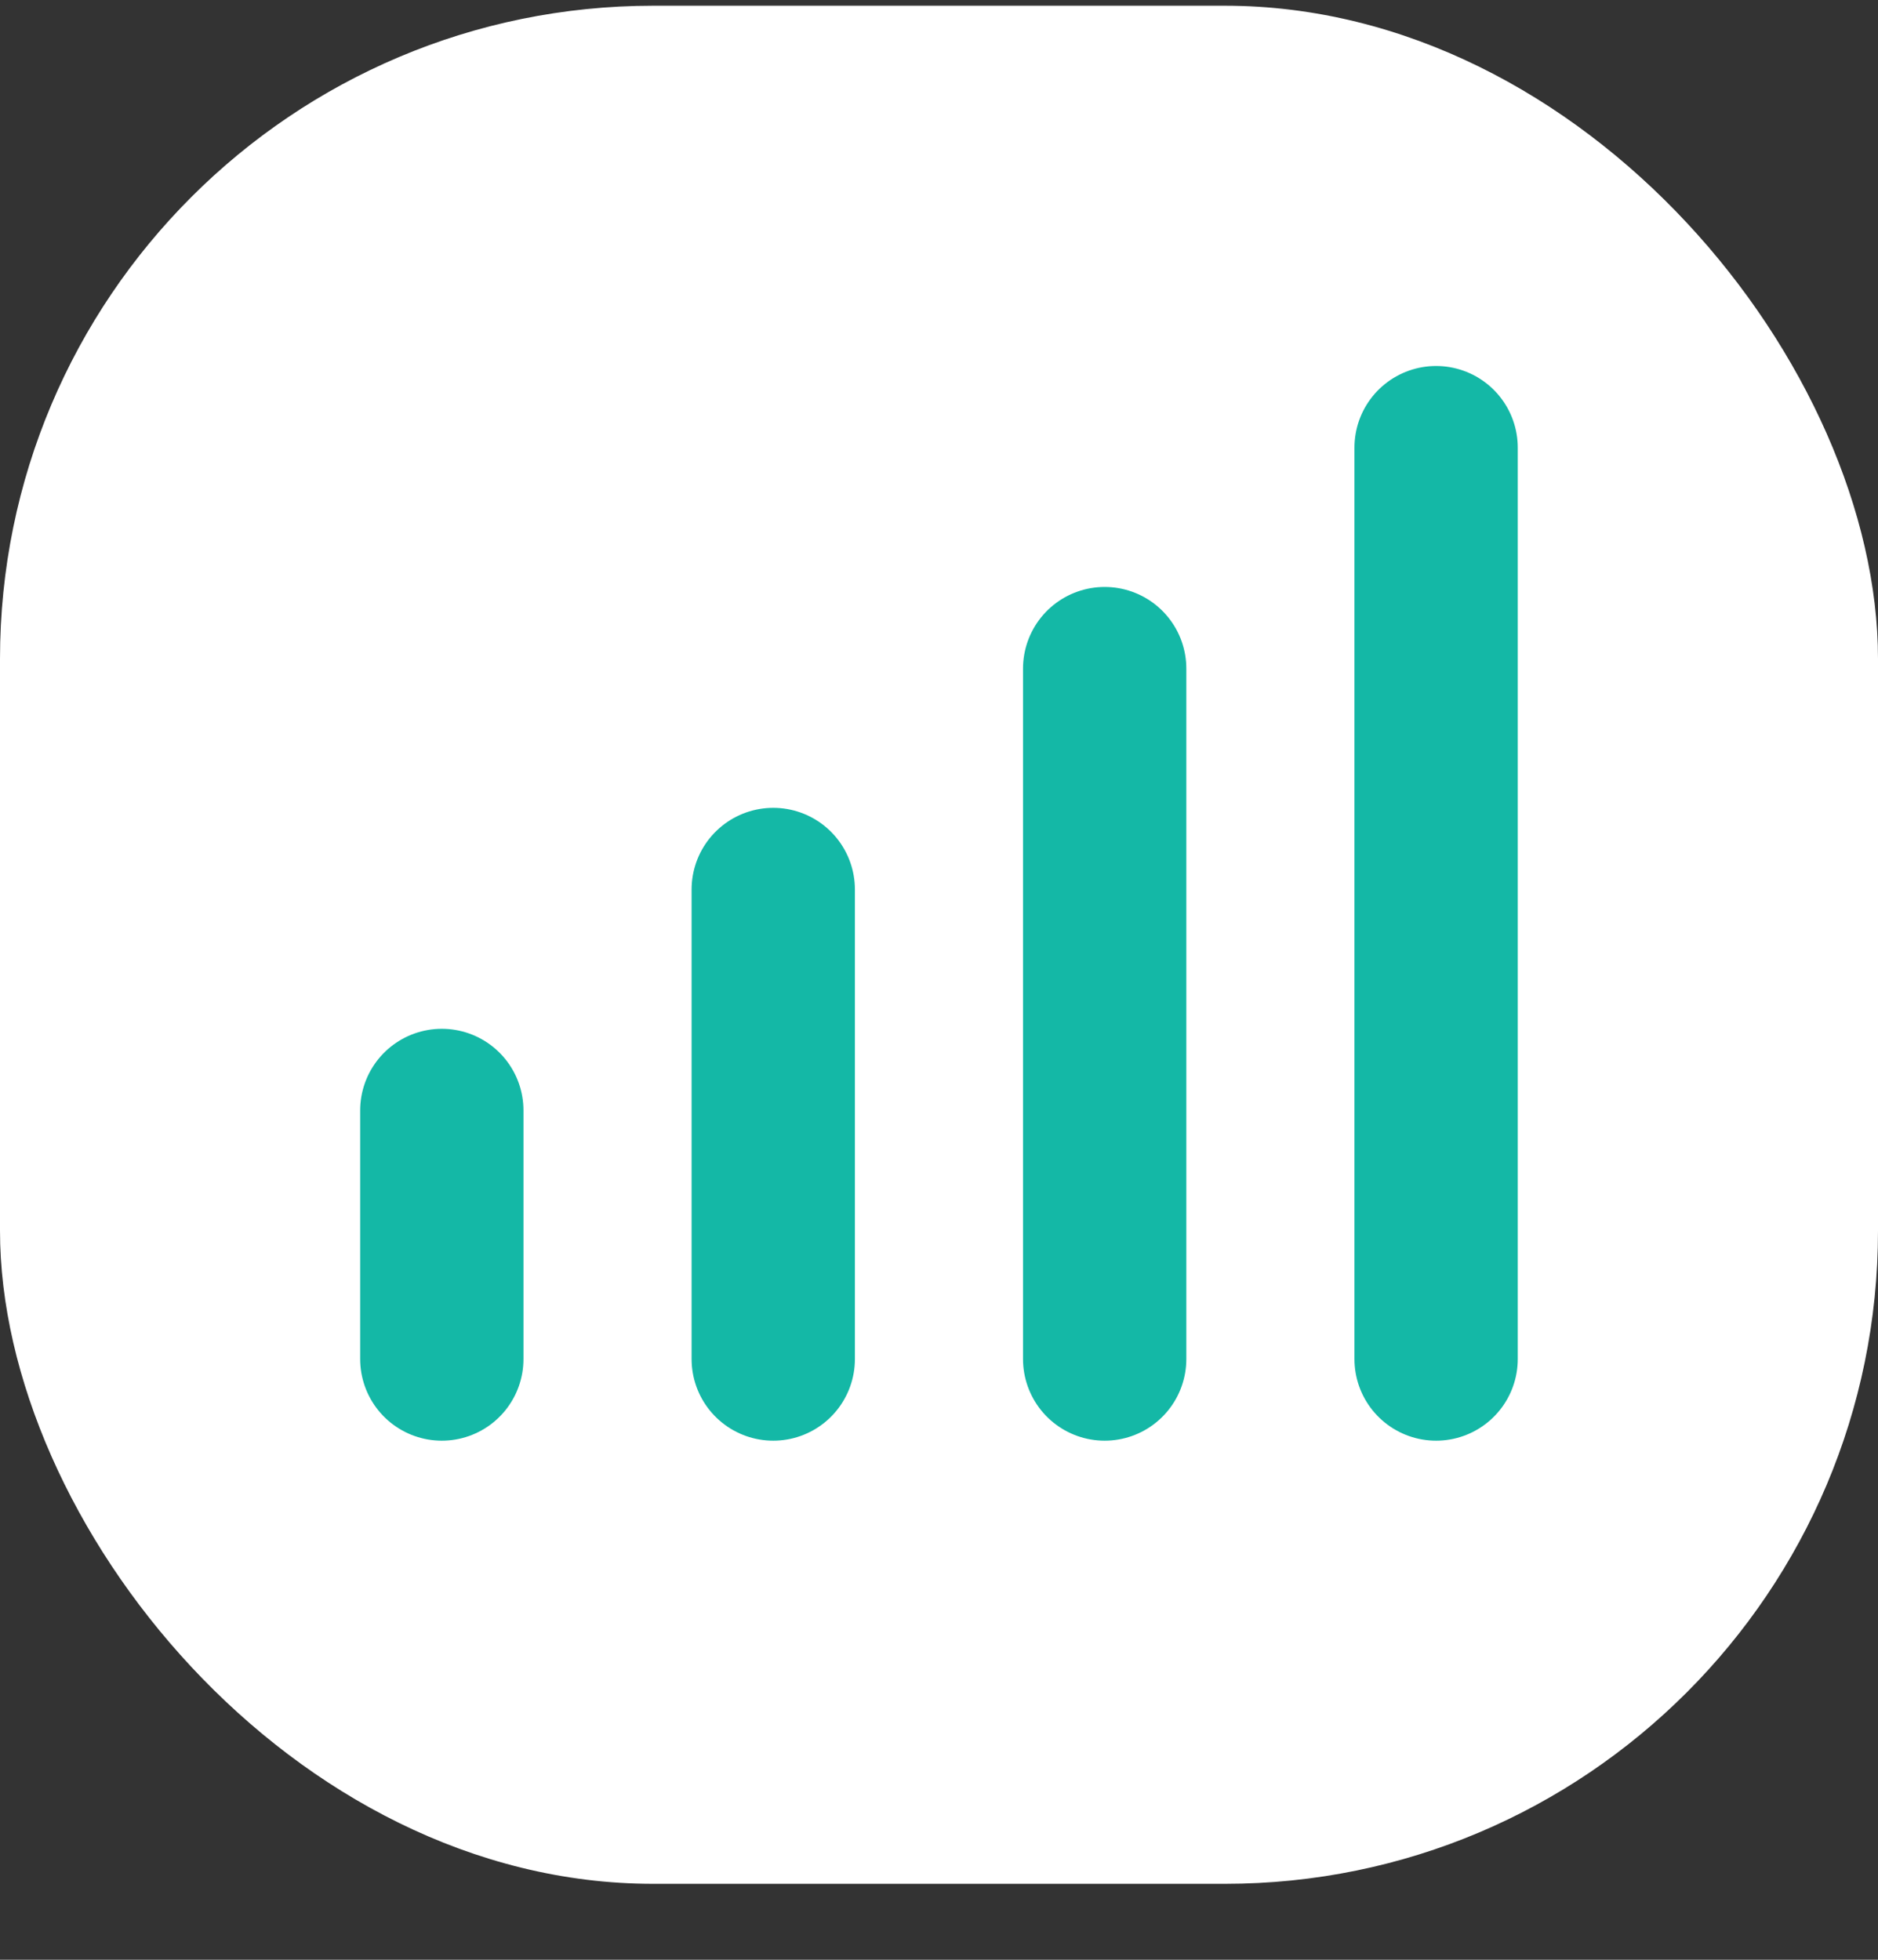 <svg width="23" height="24" viewBox="0 0 23 24" fill="none" xmlns="http://www.w3.org/2000/svg">
<rect x="0" y="0" width="23" height="24" fill="#333333" stroke="none"/>
<g id="Group 520647">
<rect id="Rectangle 1892" y="0.07" width="23" height="23" rx="8" fill="white"/>
<g id="Group 520646">
<path id="Vector" d="M5.411 16.643V13.599" stroke="#14B8A6" stroke-width="2" stroke-linecap="round" stroke-linejoin="round"/>
<path id="Vector_2" d="M9.47 16.643V10.893" stroke="#14B8A6" stroke-width="2" stroke-linecap="round" stroke-linejoin="round"/>
<path id="Vector_3" d="M13.529 16.643V8.188" stroke="#14B8A6" stroke-width="2" stroke-linecap="round" stroke-linejoin="round"/>
<path id="Vector_4" d="M17.588 16.643V5.482" stroke="#14B8A6" stroke-width="2" stroke-linecap="round" stroke-linejoin="round"/>
</g>
</g>
</svg>
